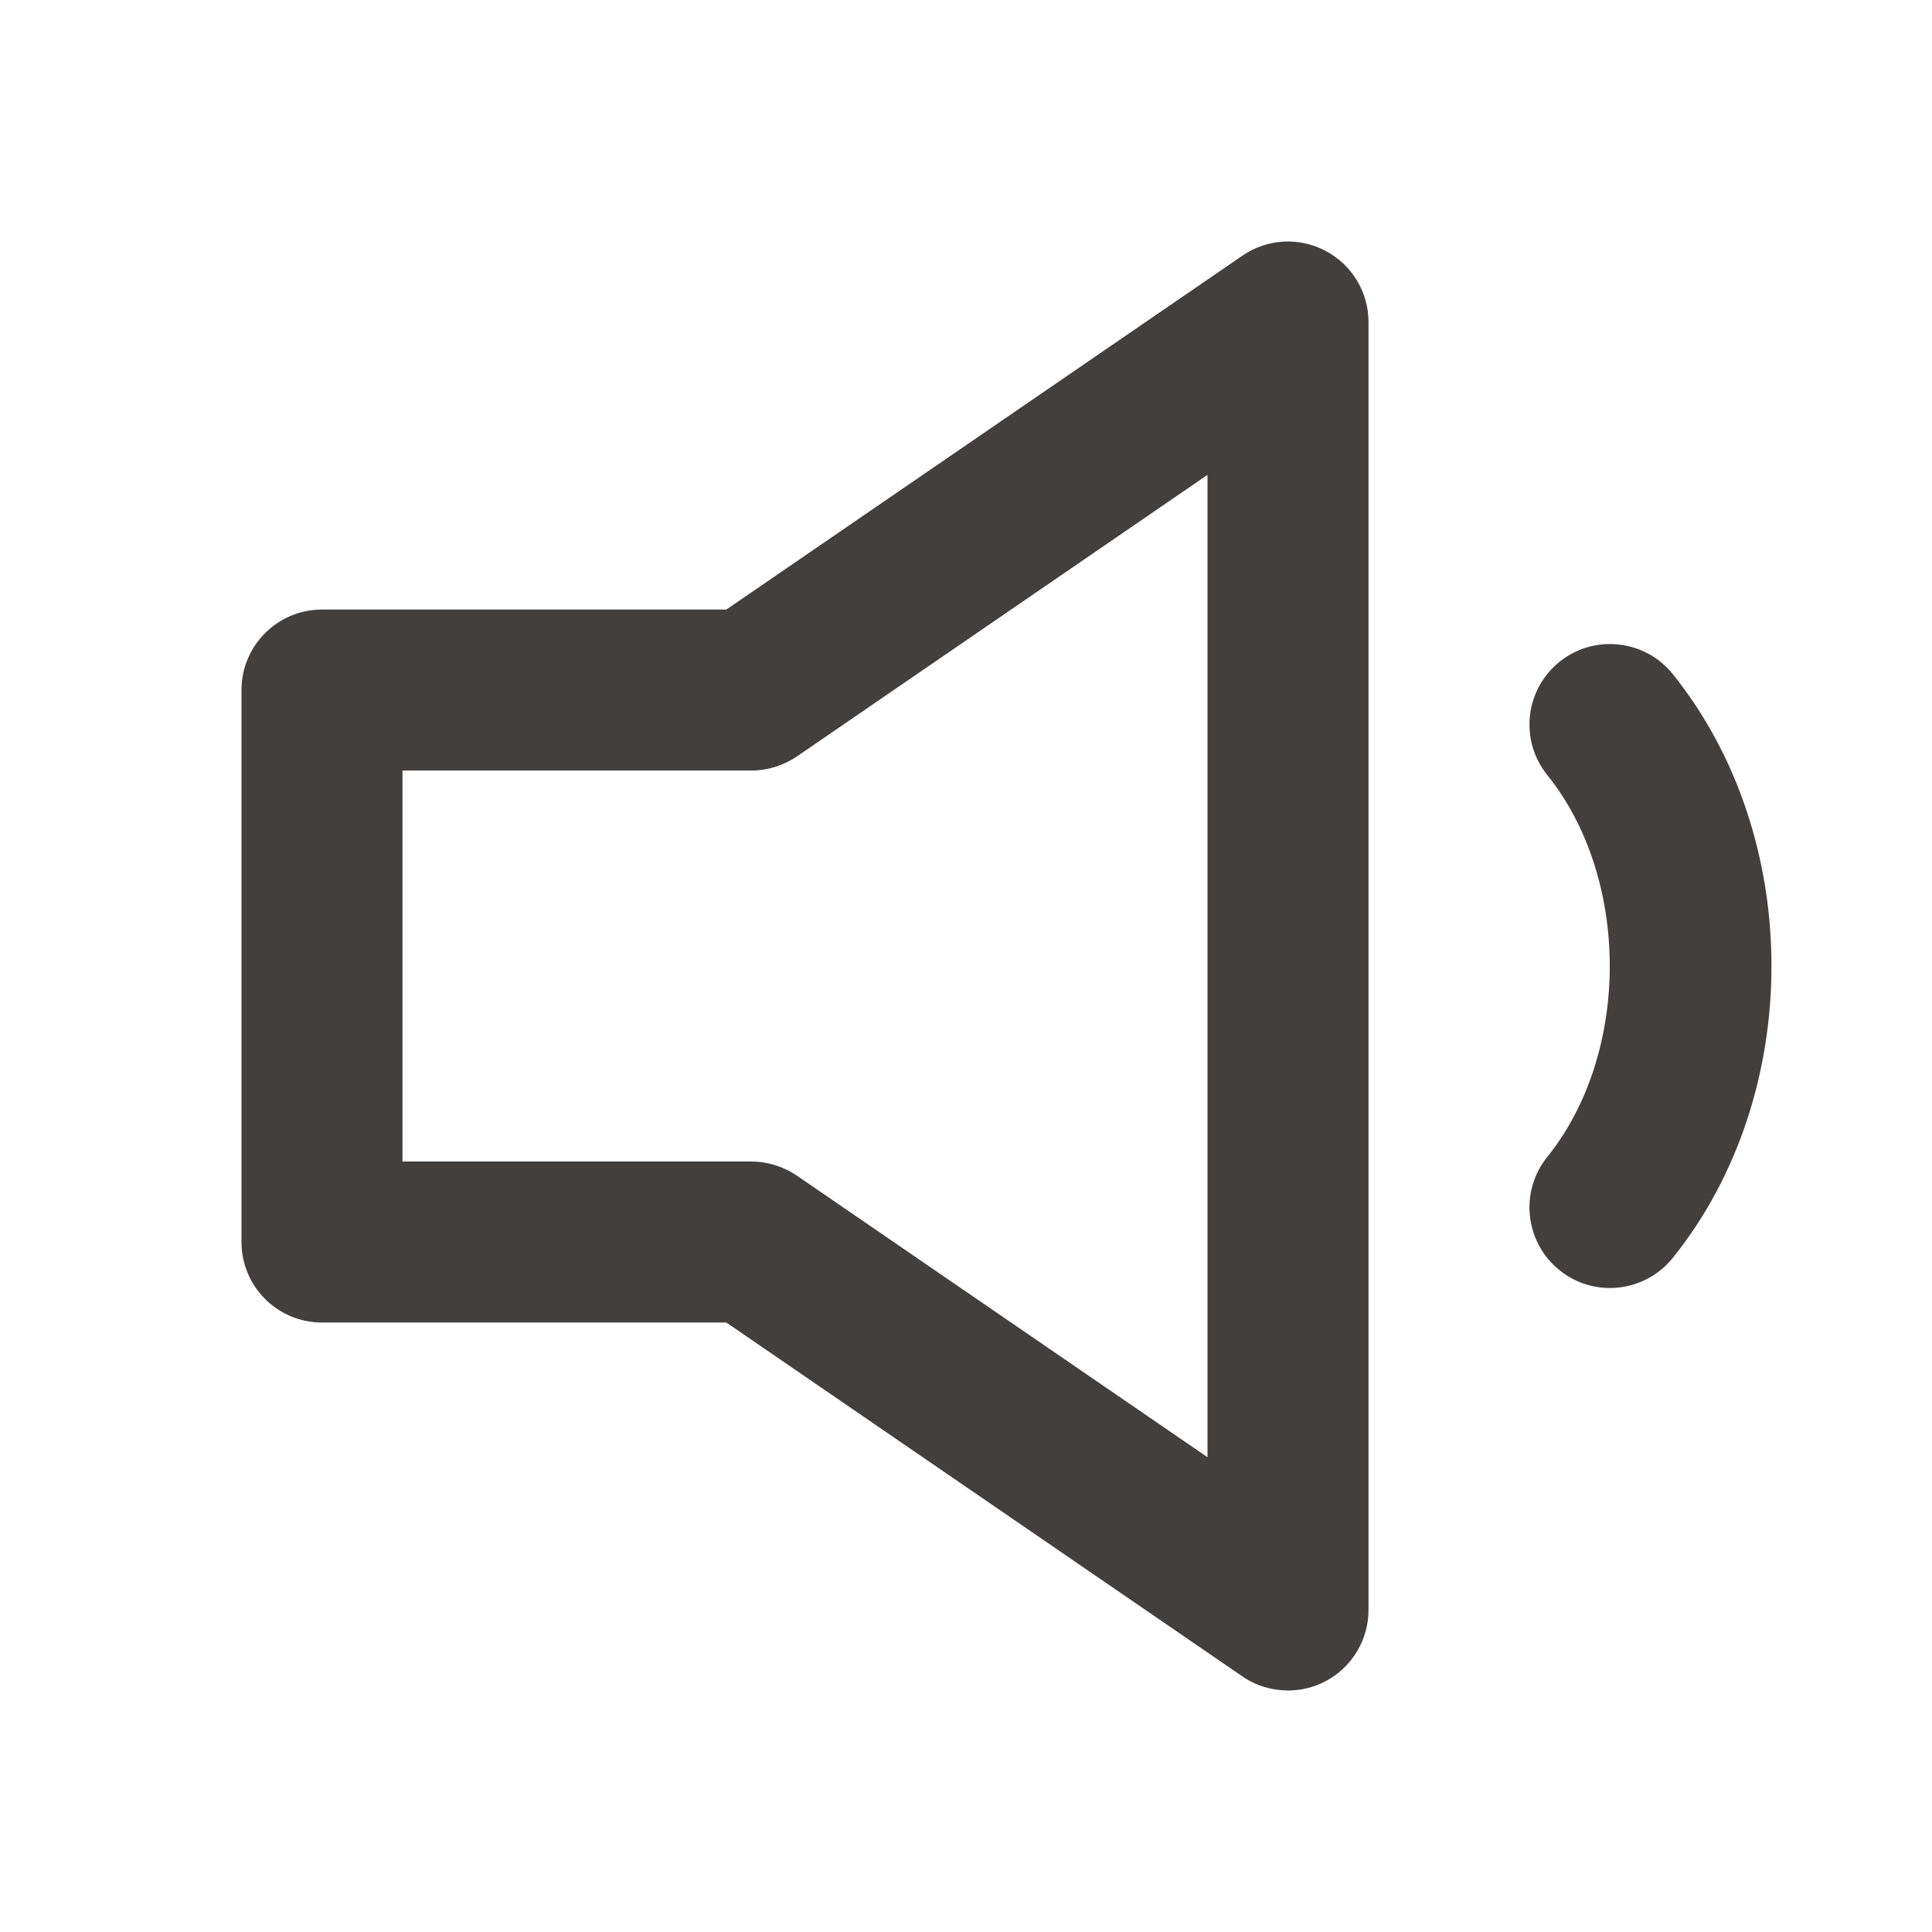 <svg width="24" height="24" viewBox="0 0 24 24" fill="none" xmlns="http://www.w3.org/2000/svg">
<g id="Icon/Outline/volume-down">
<path id="Mask" fill-rule="evenodd" clip-rule="evenodd" d="M9.899 14.604L15 18.102V5.899L9.899 9.397C9.732 9.51 9.535 9.572 9.333 9.572H5V14.429H9.333C9.535 14.429 9.732 14.491 9.899 14.604ZM15.435 3.175C15.741 2.965 16.138 2.942 16.466 3.116C16.794 3.289 17 3.629 17 4V20C17 20.372 16.794 20.712 16.466 20.885C16.32 20.962 16.16 21 16 21C15.802 21 15.604 20.942 15.435 20.826L9.023 16.429H4C3.448 16.429 3 15.982 3 15.429V8.572C3 8.019 3.448 7.572 4 7.572H9.023L15.435 3.175ZM19.373 8.221C19.802 7.876 20.433 7.943 20.779 8.373C22.415 10.407 22.415 13.593 20.779 15.627C20.581 15.872 20.291 16 19.999 16C19.779 16 19.558 15.928 19.373 15.779C18.943 15.433 18.874 14.804 19.22 14.373C20.256 13.087 20.256 10.913 19.22 9.627C18.874 9.196 18.943 8.567 19.373 8.221Z" fill="#423F3D"/>
</g>
</svg>
